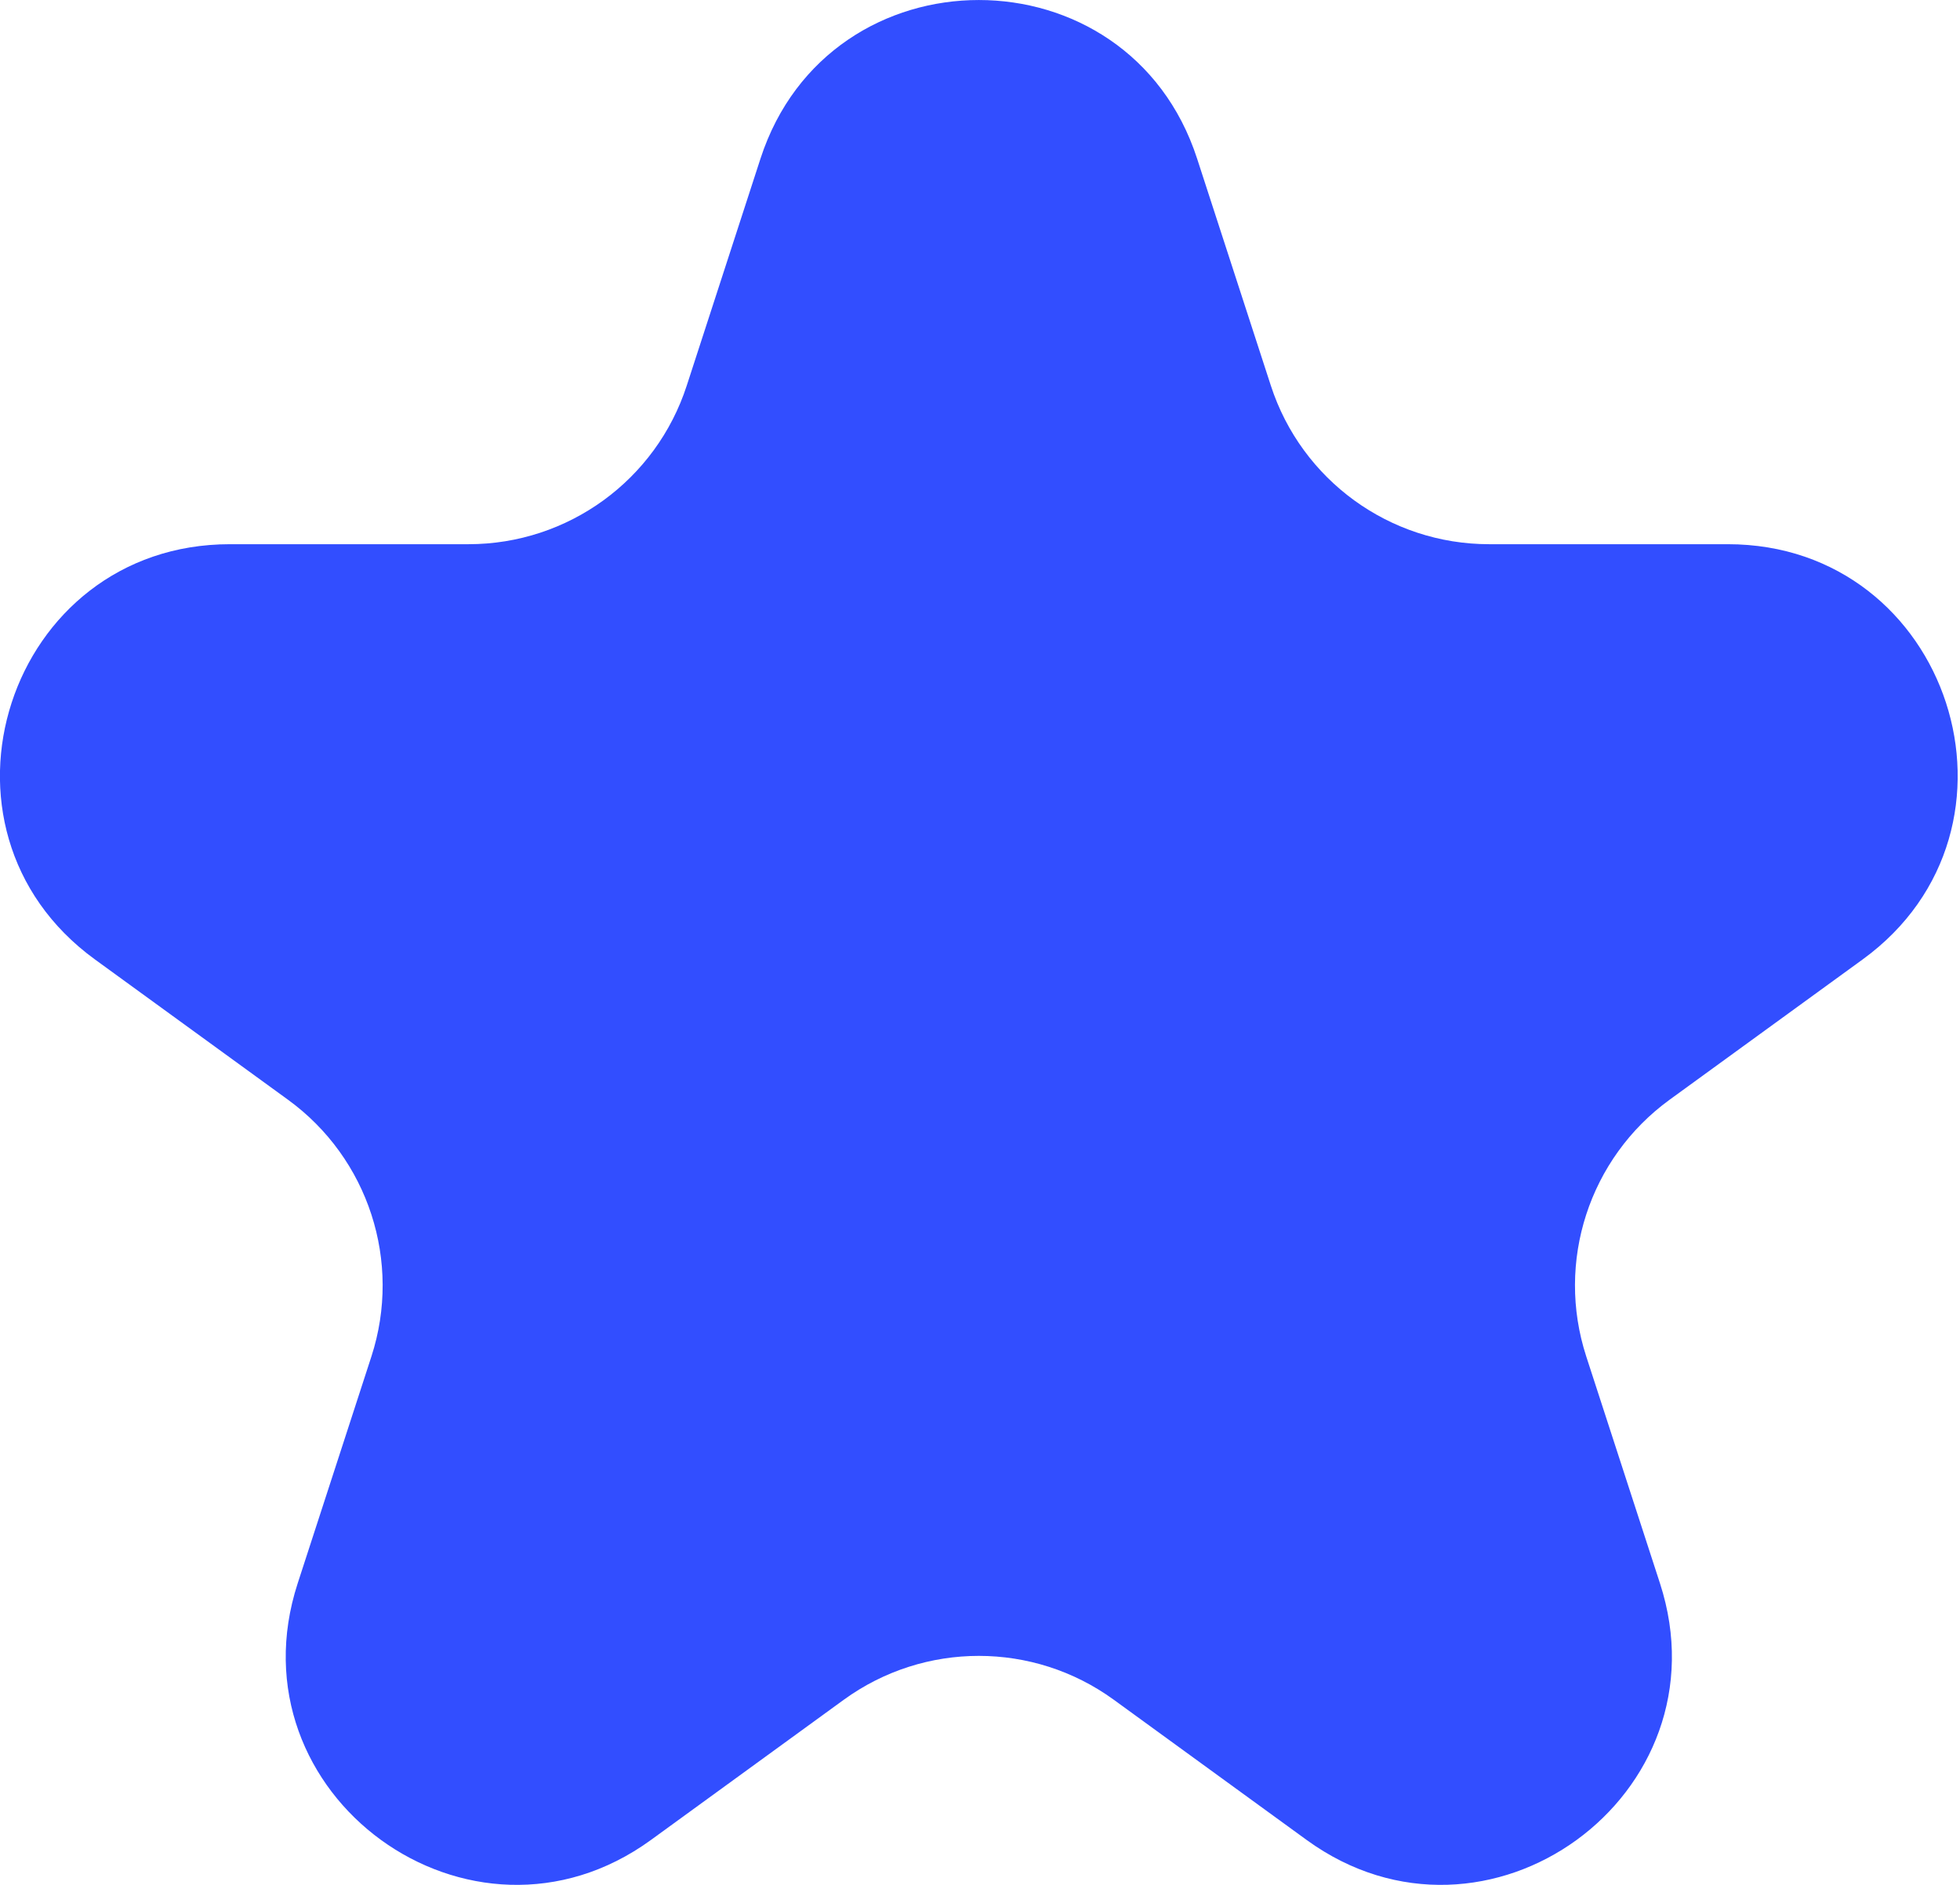 <svg width="26" height="25" viewBox="0 0 26 25" fill="none" xmlns="http://www.w3.org/2000/svg">
<path d="M10.088 2.104C11 -0.701 14.969 -0.701 15.88 2.104L16.858 5.114C17.266 6.369 18.435 7.218 19.754 7.218H22.919C25.868 7.218 27.095 10.992 24.708 12.726L22.148 14.586C21.081 15.362 20.634 16.736 21.042 17.991L22.02 21C22.931 23.806 19.721 26.138 17.334 24.405L14.774 22.544C13.707 21.769 12.262 21.769 11.194 22.544L8.634 24.405C6.248 26.138 3.037 23.806 3.949 21L4.927 17.991C5.334 16.736 4.888 15.362 3.82 14.586L1.26 12.726C-1.126 10.992 0.1 7.218 3.05 7.218H6.215C7.534 7.218 8.703 6.369 9.11 5.114L10.088 2.104Z" fill="#324EFF"/>
</svg>
